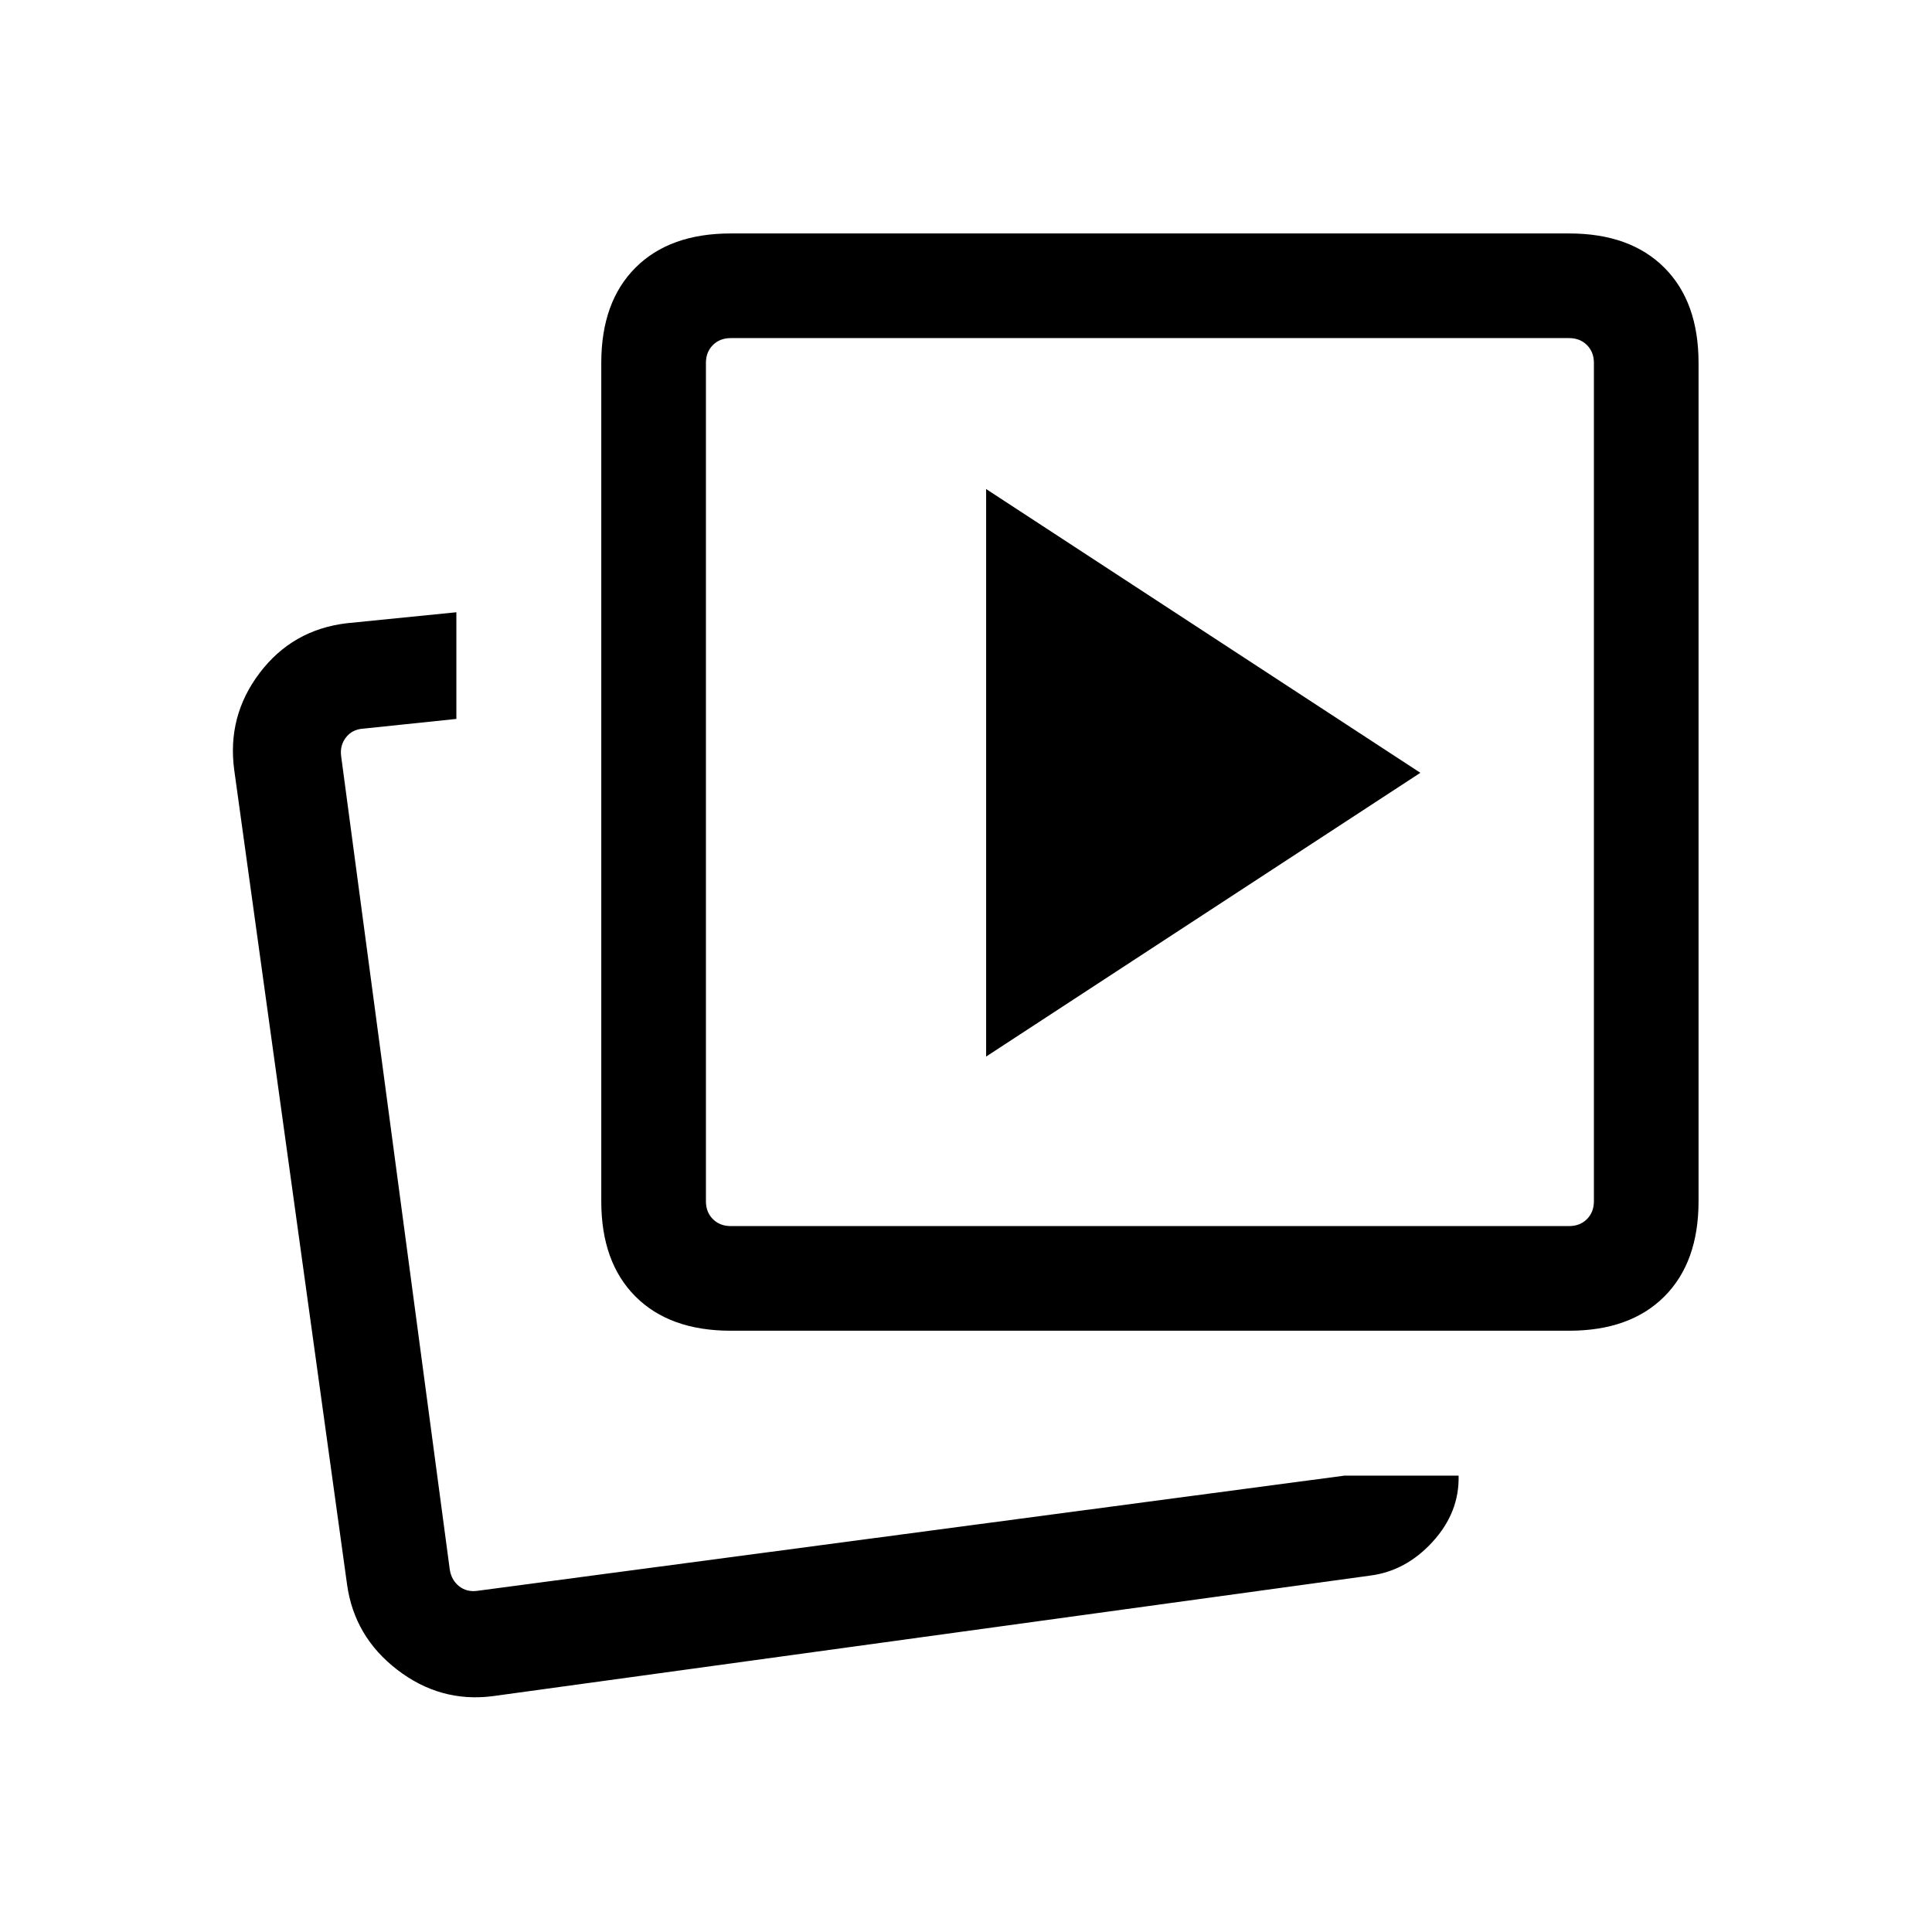<svg xmlns="http://www.w3.org/2000/svg" height="20" viewBox="0 -960 960 960" width="20"><path d="m490-435 215.77-141L490-717v282Zm178.08 208.23h56.69q.46 18.23-12.88 32.85-13.35 14.61-31.2 16.84l-436.07 59.92q-25.93 3.24-47.23-13.15-21.31-16.38-24.93-42.31l-56.07-404.76q-3.62-26.82 12.65-48.26 16.27-21.44 43.19-24.67l54.54-5.46v53l-46.46 4.85q-5.39.38-8.46 4.42-3.08 4.04-2.31 9.42l53.92 403.77q.77 5.39 4.62 8.46 3.84 3.08 9.23 2.31l430.77-57.23Zm-305-72q-30.31 0-47.31-17-17-17-17-47.31v-416.61q0-30.31 17-47.31 17-17 47.31-17h416.61Q810-844 827-827q17 17 17 47.31v416.61q0 30.31-17 47.31-17 17-47.31 17H363.08Zm0-52h416.61q5.39 0 8.85-3.46t3.46-8.85v-416.61q0-5.39-3.46-8.85t-8.85-3.46H363.08q-5.39 0-8.85 3.46t-3.46 8.85v416.61q0 5.39 3.46 8.85t8.85 3.46Zm208.3-220.61ZM223-168Z"/></svg>